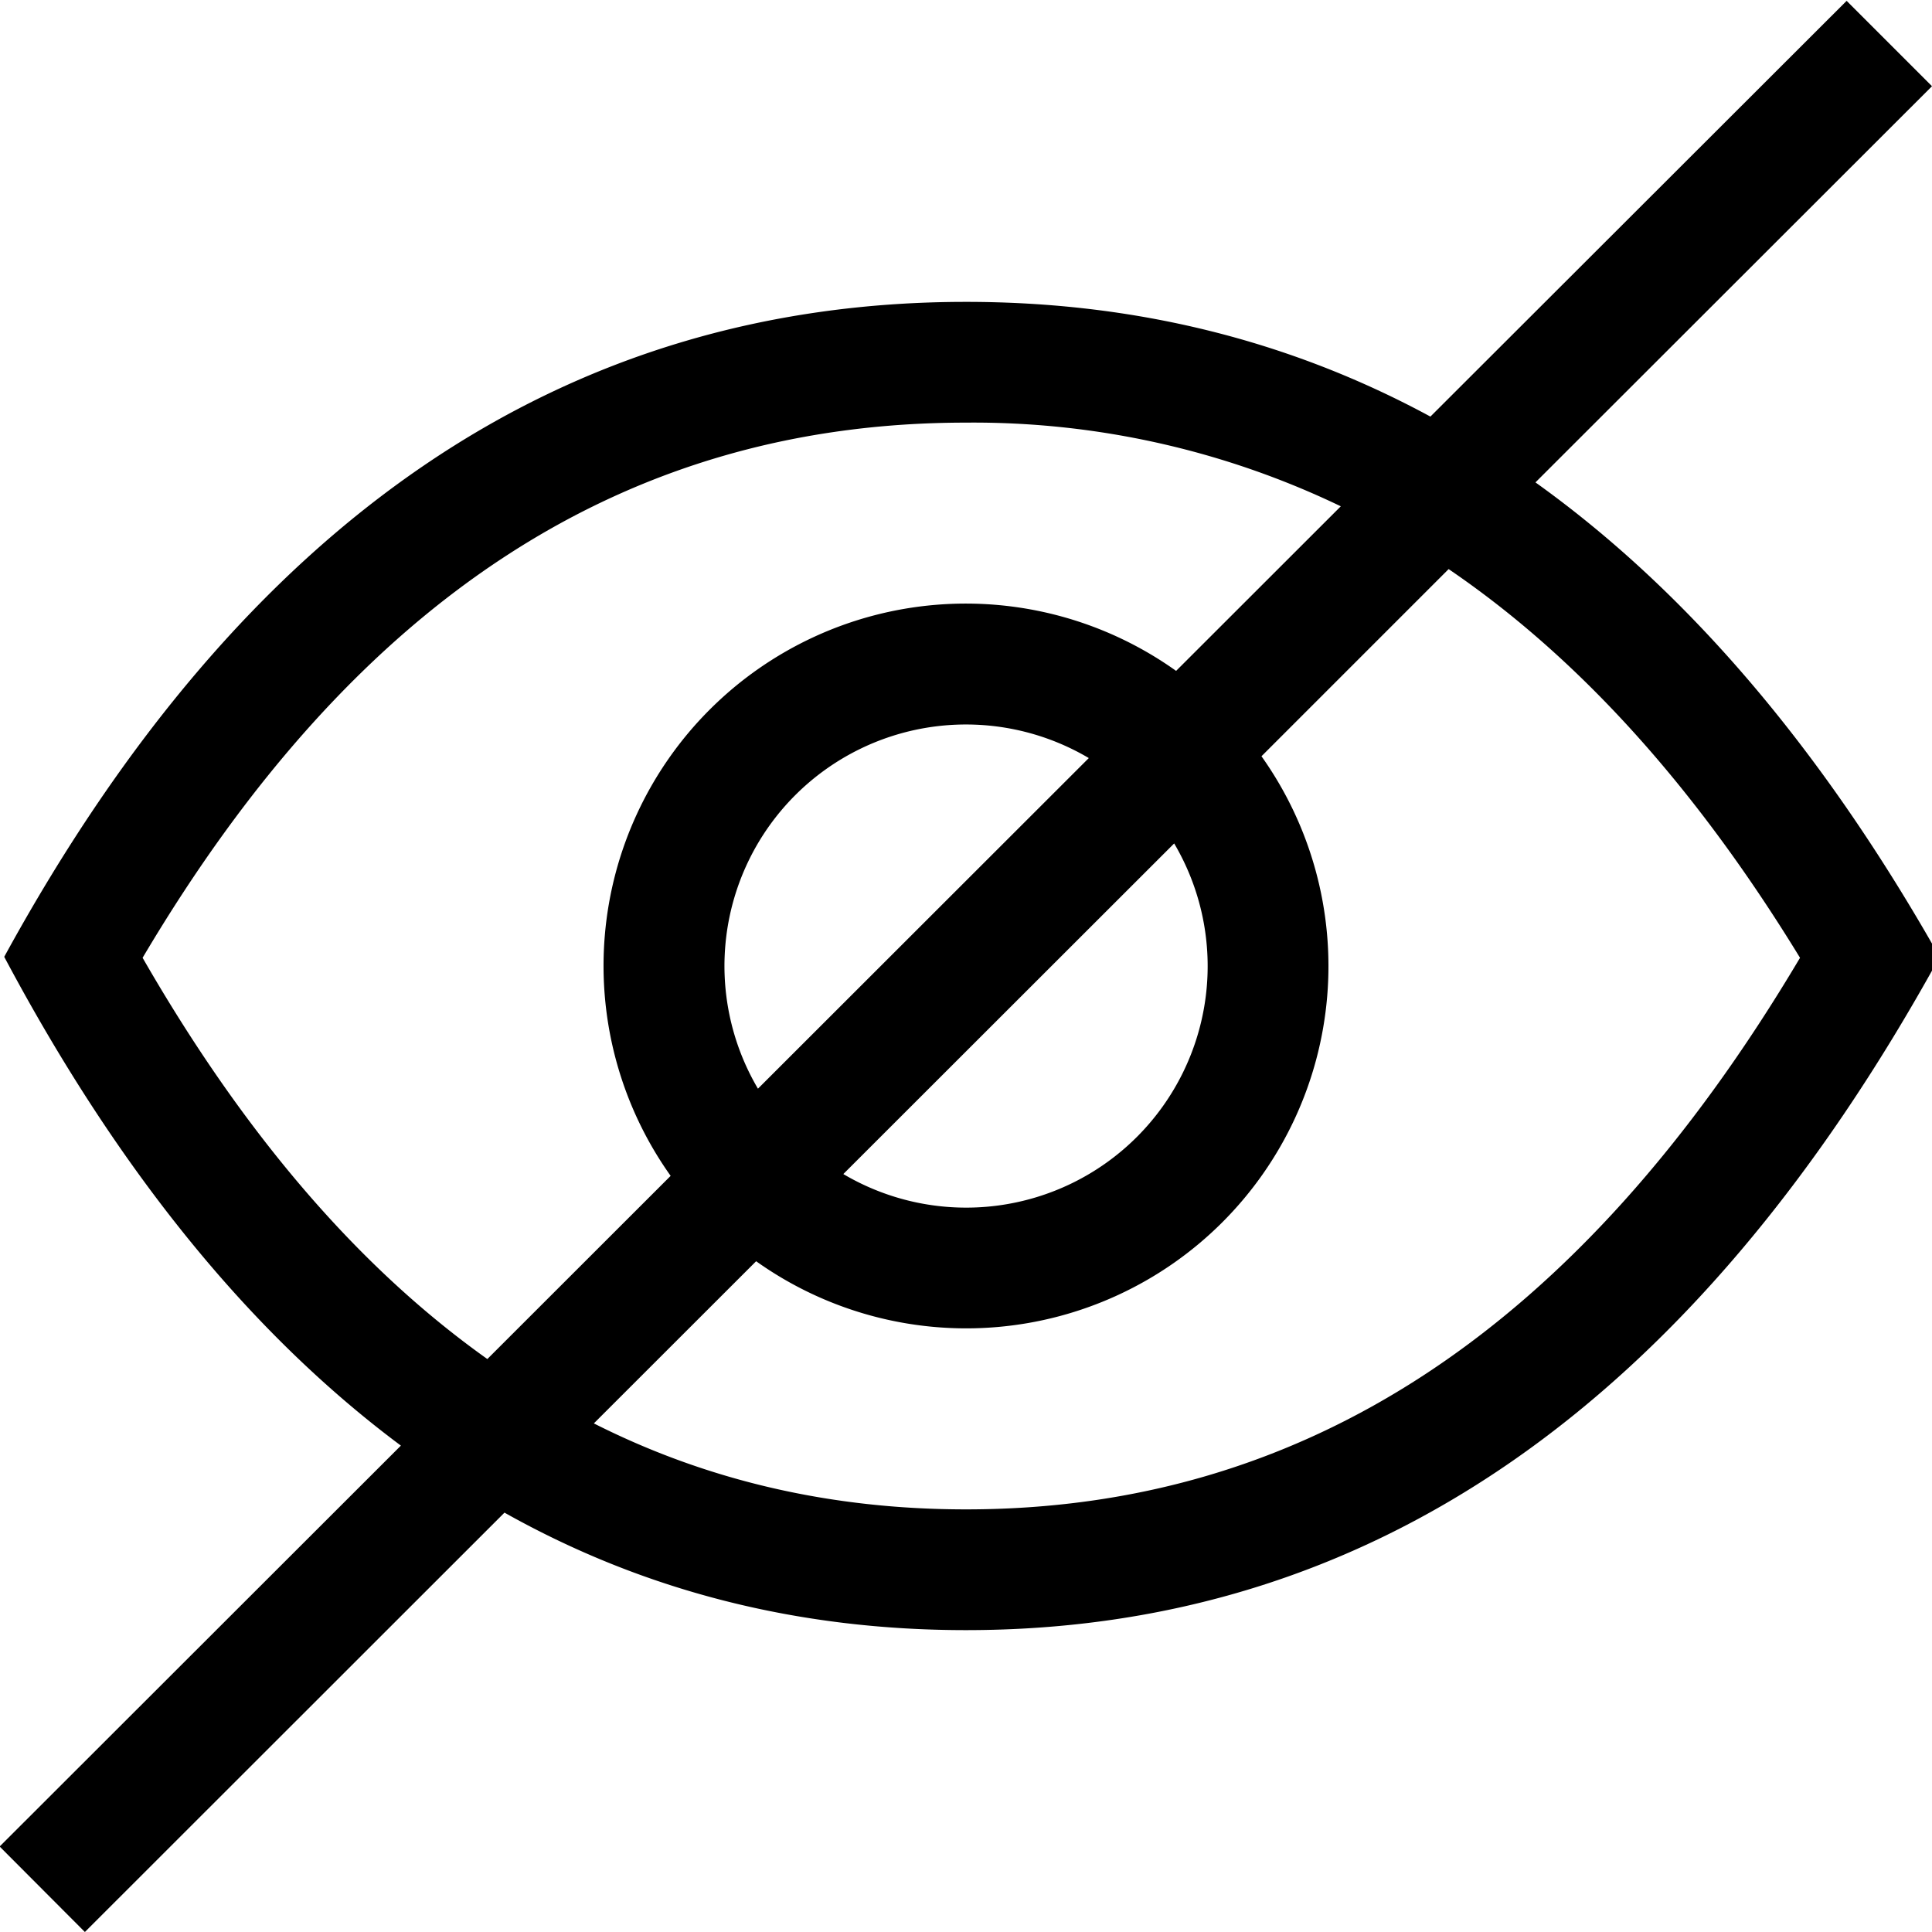 <svg xmlns="http://www.w3.org/2000/svg" viewBox="0 0 16 16"><path d="M11.846 3.45L15.293.007 16 .714l-3.284 3.281c1.261.902 2.377 2.212 3.347 3.93C14.02 11.642 11.333 13.5 8 13.5c-1.392 0-2.667-.324-3.822-.973L.703 16l-.706-.708 3.323-3.32C2.071 11.042.976 9.694.035 7.924 2.012 4.308 4.667 2.5 8 2.5c1.395 0 2.677.317 3.846.95zm-6.928 8.338c.944.477 1.97.712 3.082.712 2.795 0 5.076-1.483 6.907-4.568-.866-1.417-1.833-2.486-2.91-3.219l-1.55 1.55a3 3 0 01-4.185 4.182l-1.344 1.343zm-.882-.533l1.518-1.517A3 3 0 019.74 5.556l1.364-1.363A7.02 7.02 0 008 3.5c-2.798 0-5.047 1.439-6.819 4.432.842 1.465 1.792 2.568 2.855 3.323zm2.948-1.532a2 2 0 002.74-2.738l-2.74 2.738zm-.707-.707l2.74-2.738a2 2 0 00-2.74 2.738z"/></svg>